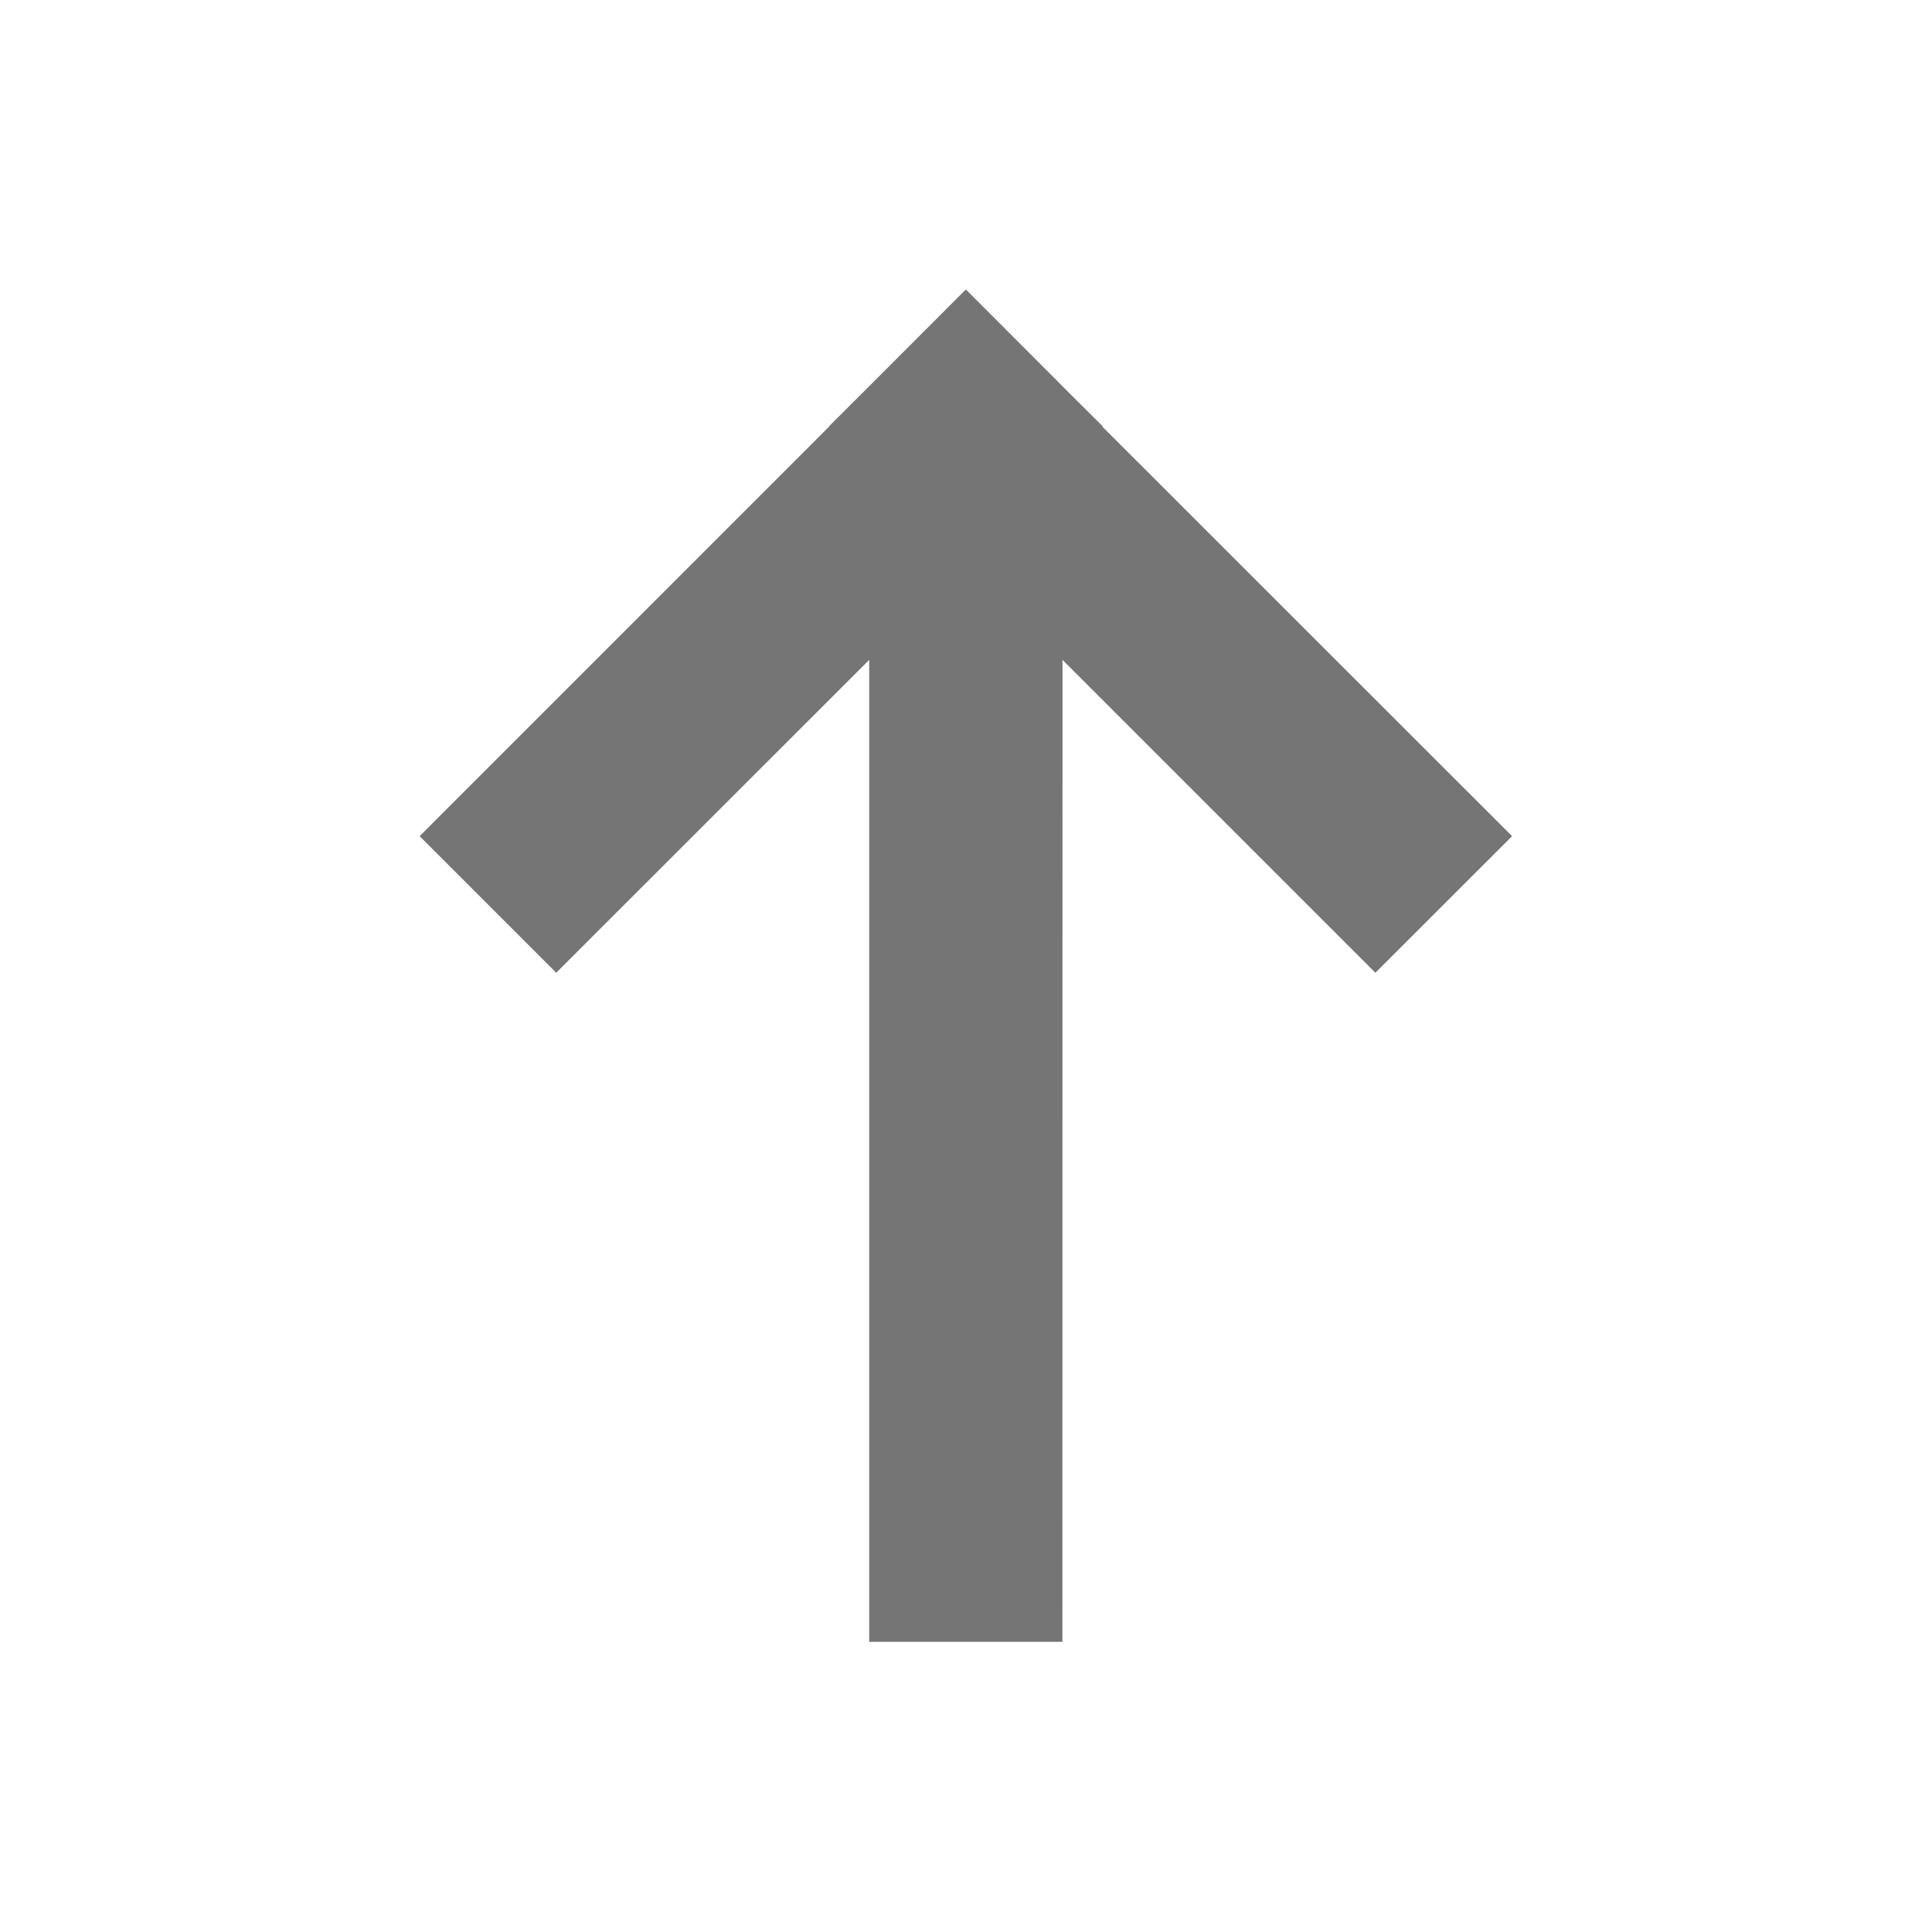<?xml version="1.0" encoding="UTF-8"?>
<svg width="20px" height="20px" viewBox="0 0 20 20" version="1.1" xmlns="http://www.w3.org/2000/svg" xmlns:xlink="http://www.w3.org/1999/xlink">
    <!-- Generator: Sketch 59.1 (86144) - https://sketch.com -->
    <title>ic-arrow-up-20</title>
    <desc>Created with Sketch.</desc>
    <g id="Icon-Set" stroke="none" stroke-width="1" fill="none" fill-rule="evenodd">
        <g id="WhaTap_Icon_Set" transform="translate(-646, -635)" fill="#757575">
            <g id="directional-icons-copy" transform="translate(40, 428)">
                <g id="ic-arrow-up-20" transform="translate(606, 206.76)">
                    <path d="M11.34,4.584 L15.58,8.823 L15.583,8.822 L15.999,9.239 L16,9.238 L16,9.24 L16.997,10.236 L16.994,10.237 L16.997,10.241 L16,11.237 L16,11.238 L15.998,11.238 L15.583,11.655 L15.579,11.652 L11.34,15.893 L9.926,14.478 L13.165,11.239 L3,11.238 L3,9.238 L13.165,9.238 L9.926,5.998 L11.34,4.584 Z" id="ic-swap" transform="translate(9.998, 10.238) rotate(-90) translate(-9.998, -10.238) "></path>
                </g>
            </g>
        </g>
    </g>
</svg>